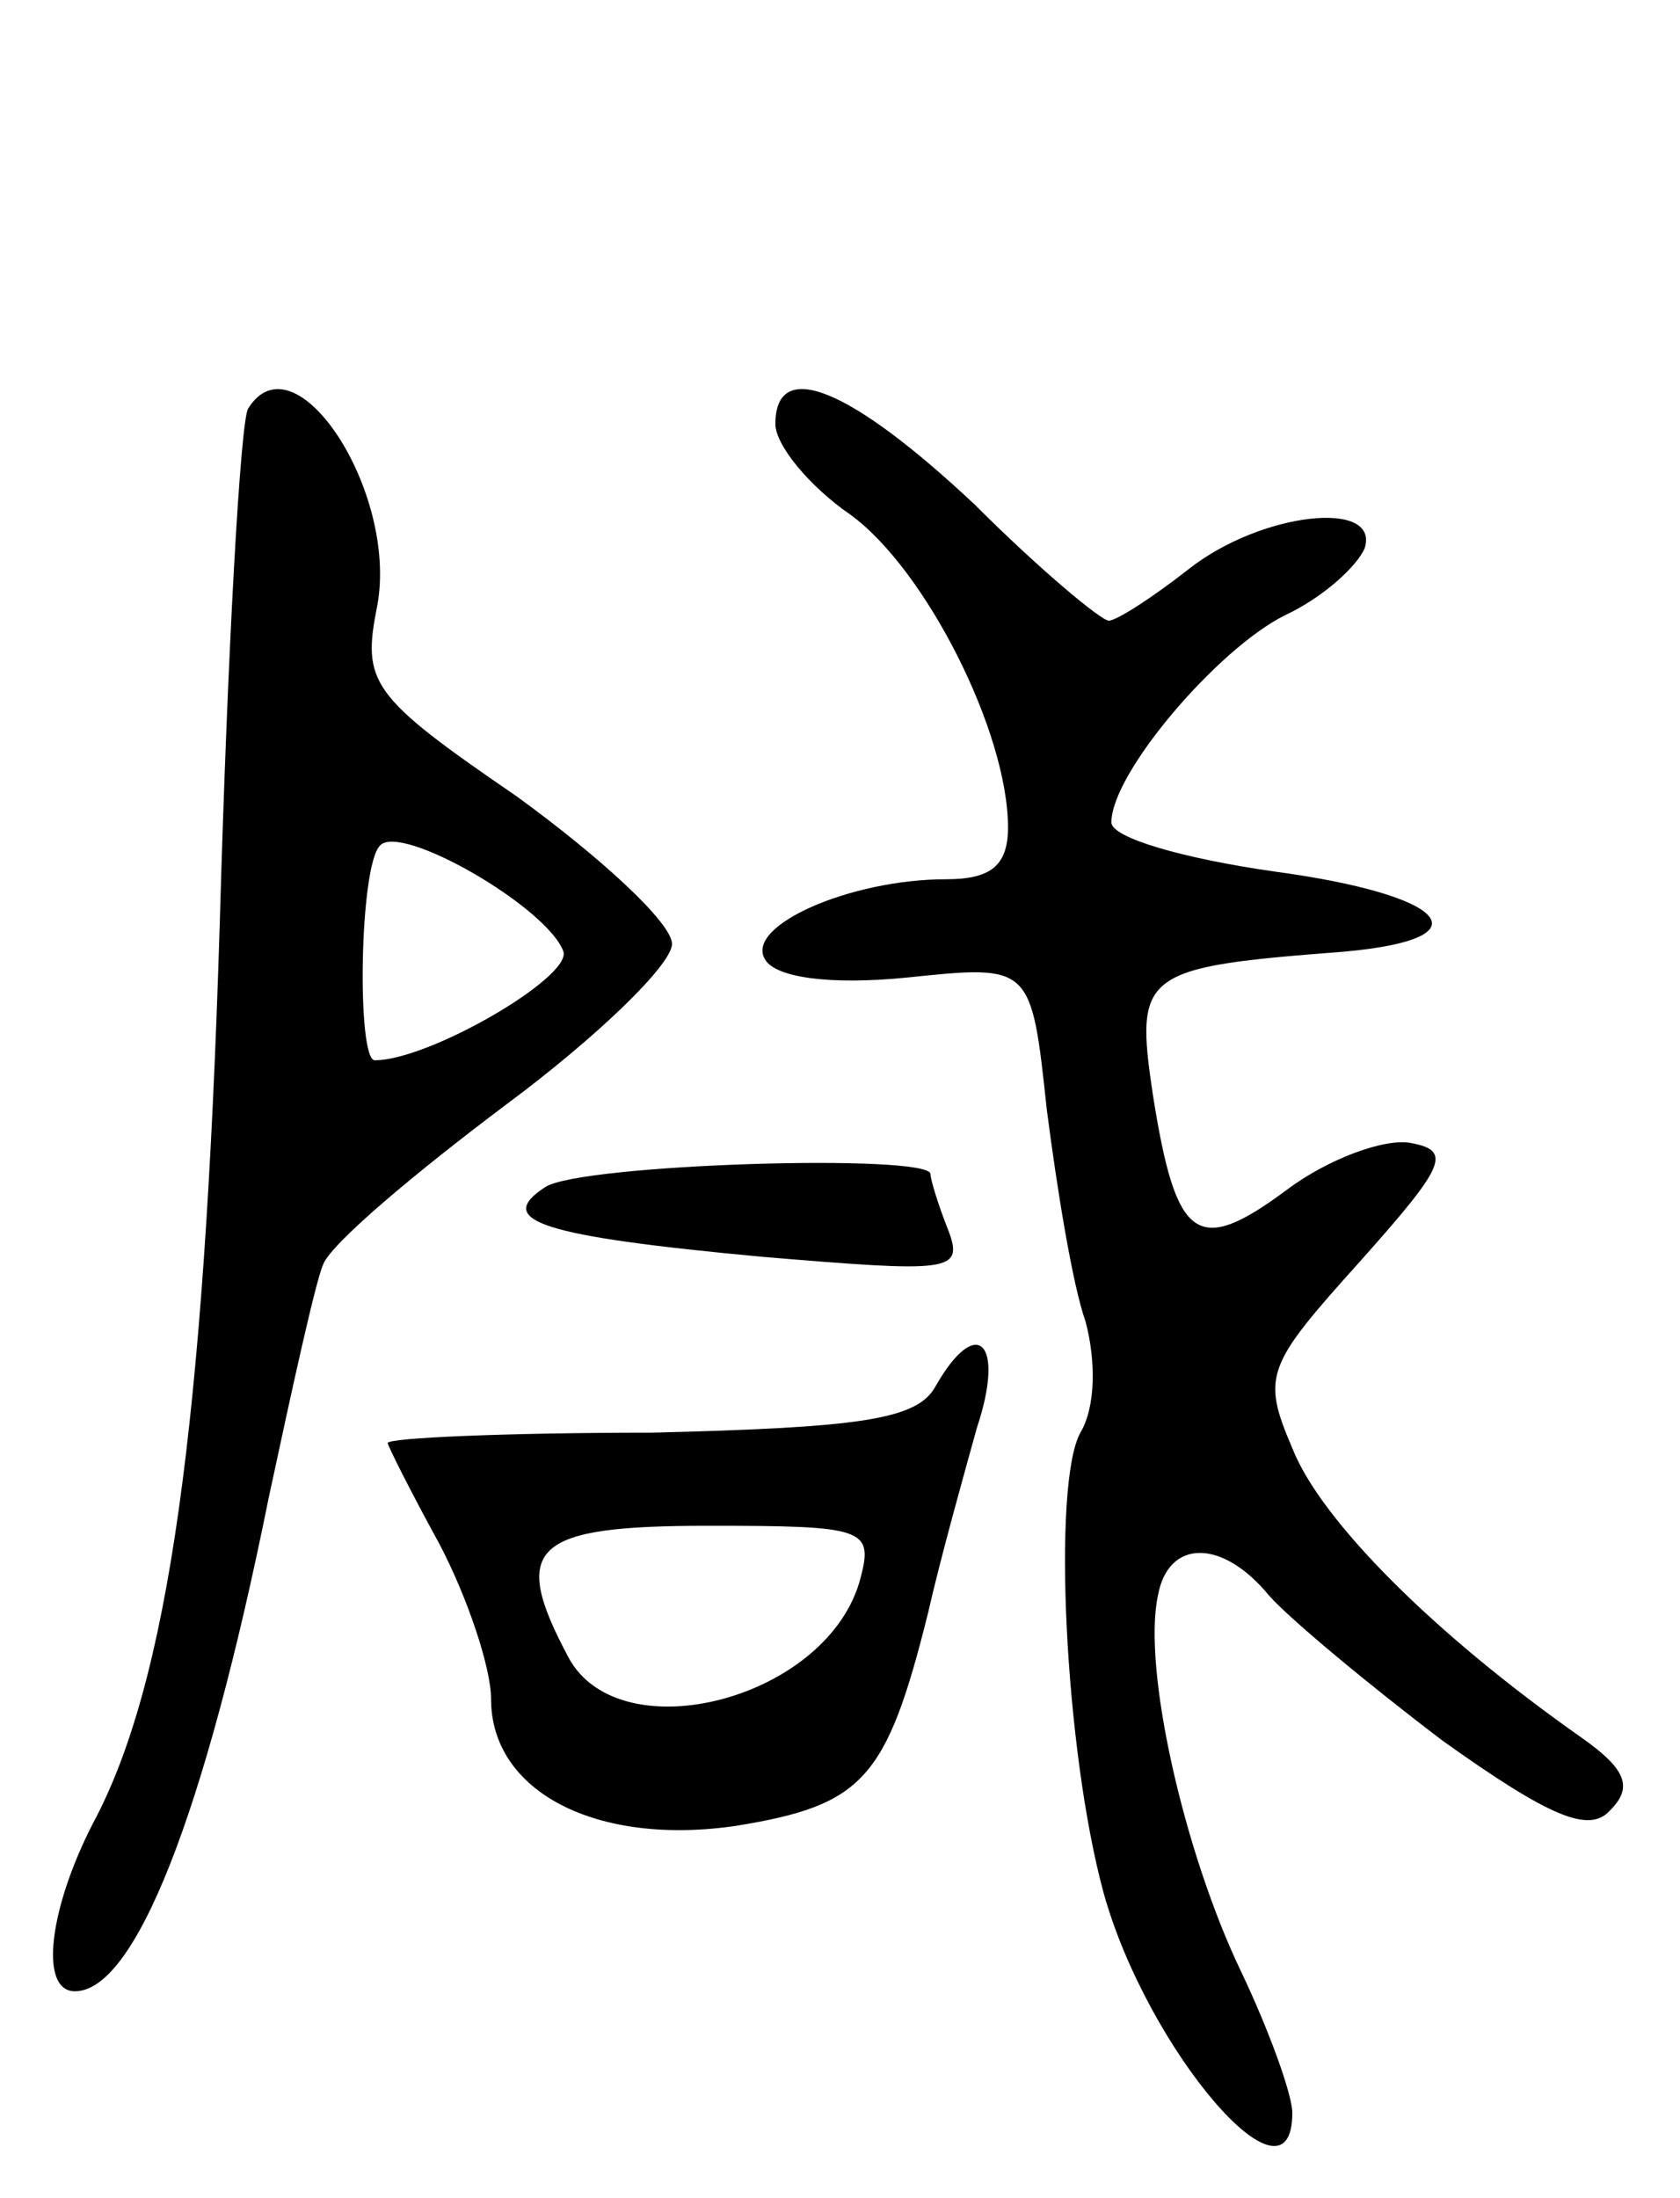 <svg version="1.0" xmlns="http://www.w3.org/2000/svg"
 width="65pt" height="85pt" viewBox="0 0 65 85"
 preserveAspectRatio="xMidYMid meet">
<g transform="translate(0,85) scale(0.1,-0.1)"
fill="#000000" stroke="none">
<path d="M96 692 c-3 -5 -8 -94 -11 -200 -6 -194 -20 -293 -49 -347 -17 -33
-21 -65 -7 -65 23 0 50 67 75 191 9 42 18 83 21 90 3 8 35 35 71 62 35 26 64
54 64 62 0 8 -27 33 -60 57 -57 39 -60 44 -54 74 8 44 -32 105 -50 76z m122
-210 c3 -10 -52 -42 -73 -42 -7 0 -6 75 2 83 8 9 65 -24 71 -41z"/>
<path d="M300 686 c0 -8 13 -24 29 -35 29 -21 61 -84 61 -121 0 -15 -7 -20
-24 -20 -37 0 -78 -18 -70 -31 4 -7 25 -10 55 -7 48 5 48 5 54 -51 4 -31 10
-68 15 -82 4 -15 4 -33 -2 -43 -11 -20 -6 -123 9 -178 17 -61 73 -126 73 -85
0 7 -9 32 -20 55 -22 46 -38 117 -32 145 4 22 25 22 43 0 8 -9 38 -34 67 -56
42 -30 57 -36 65 -27 9 9 6 16 -11 28 -57 40 -101 84 -112 112 -12 28 -10 32
26 72 33 37 36 43 20 46 -10 2 -32 -6 -48 -18 -35 -26 -43 -20 -52 37 -7 47
-4 49 74 55 56 5 40 22 -27 31 -35 5 -63 13 -63 19 0 19 41 67 67 80 15 7 28
19 31 26 6 19 -40 14 -68 -8 -14 -11 -28 -20 -31 -20 -3 0 -27 20 -52 45 -48
45 -77 57 -77 31z"/>
<path d="M211 391 c-20 -13 -2 -19 84 -27 72 -6 78 -6 72 10 -4 10 -7 20 -7
22 0 8 -135 4 -149 -5z"/>
<path d="M362 314 c-7 -13 -29 -16 -110 -18 -56 0 -102 -2 -102 -4 0 -1 9 -19
20 -39 11 -21 20 -48 20 -60 0 -36 41 -57 95 -49 49 8 58 18 74 82 5 22 14 54
19 72 11 33 0 44 -16 16z m-29 -74 c-12 -47 -93 -68 -113 -31 -23 43 -14 51
54 51 60 0 64 -1 59 -20z"/>
</g>
</svg>
